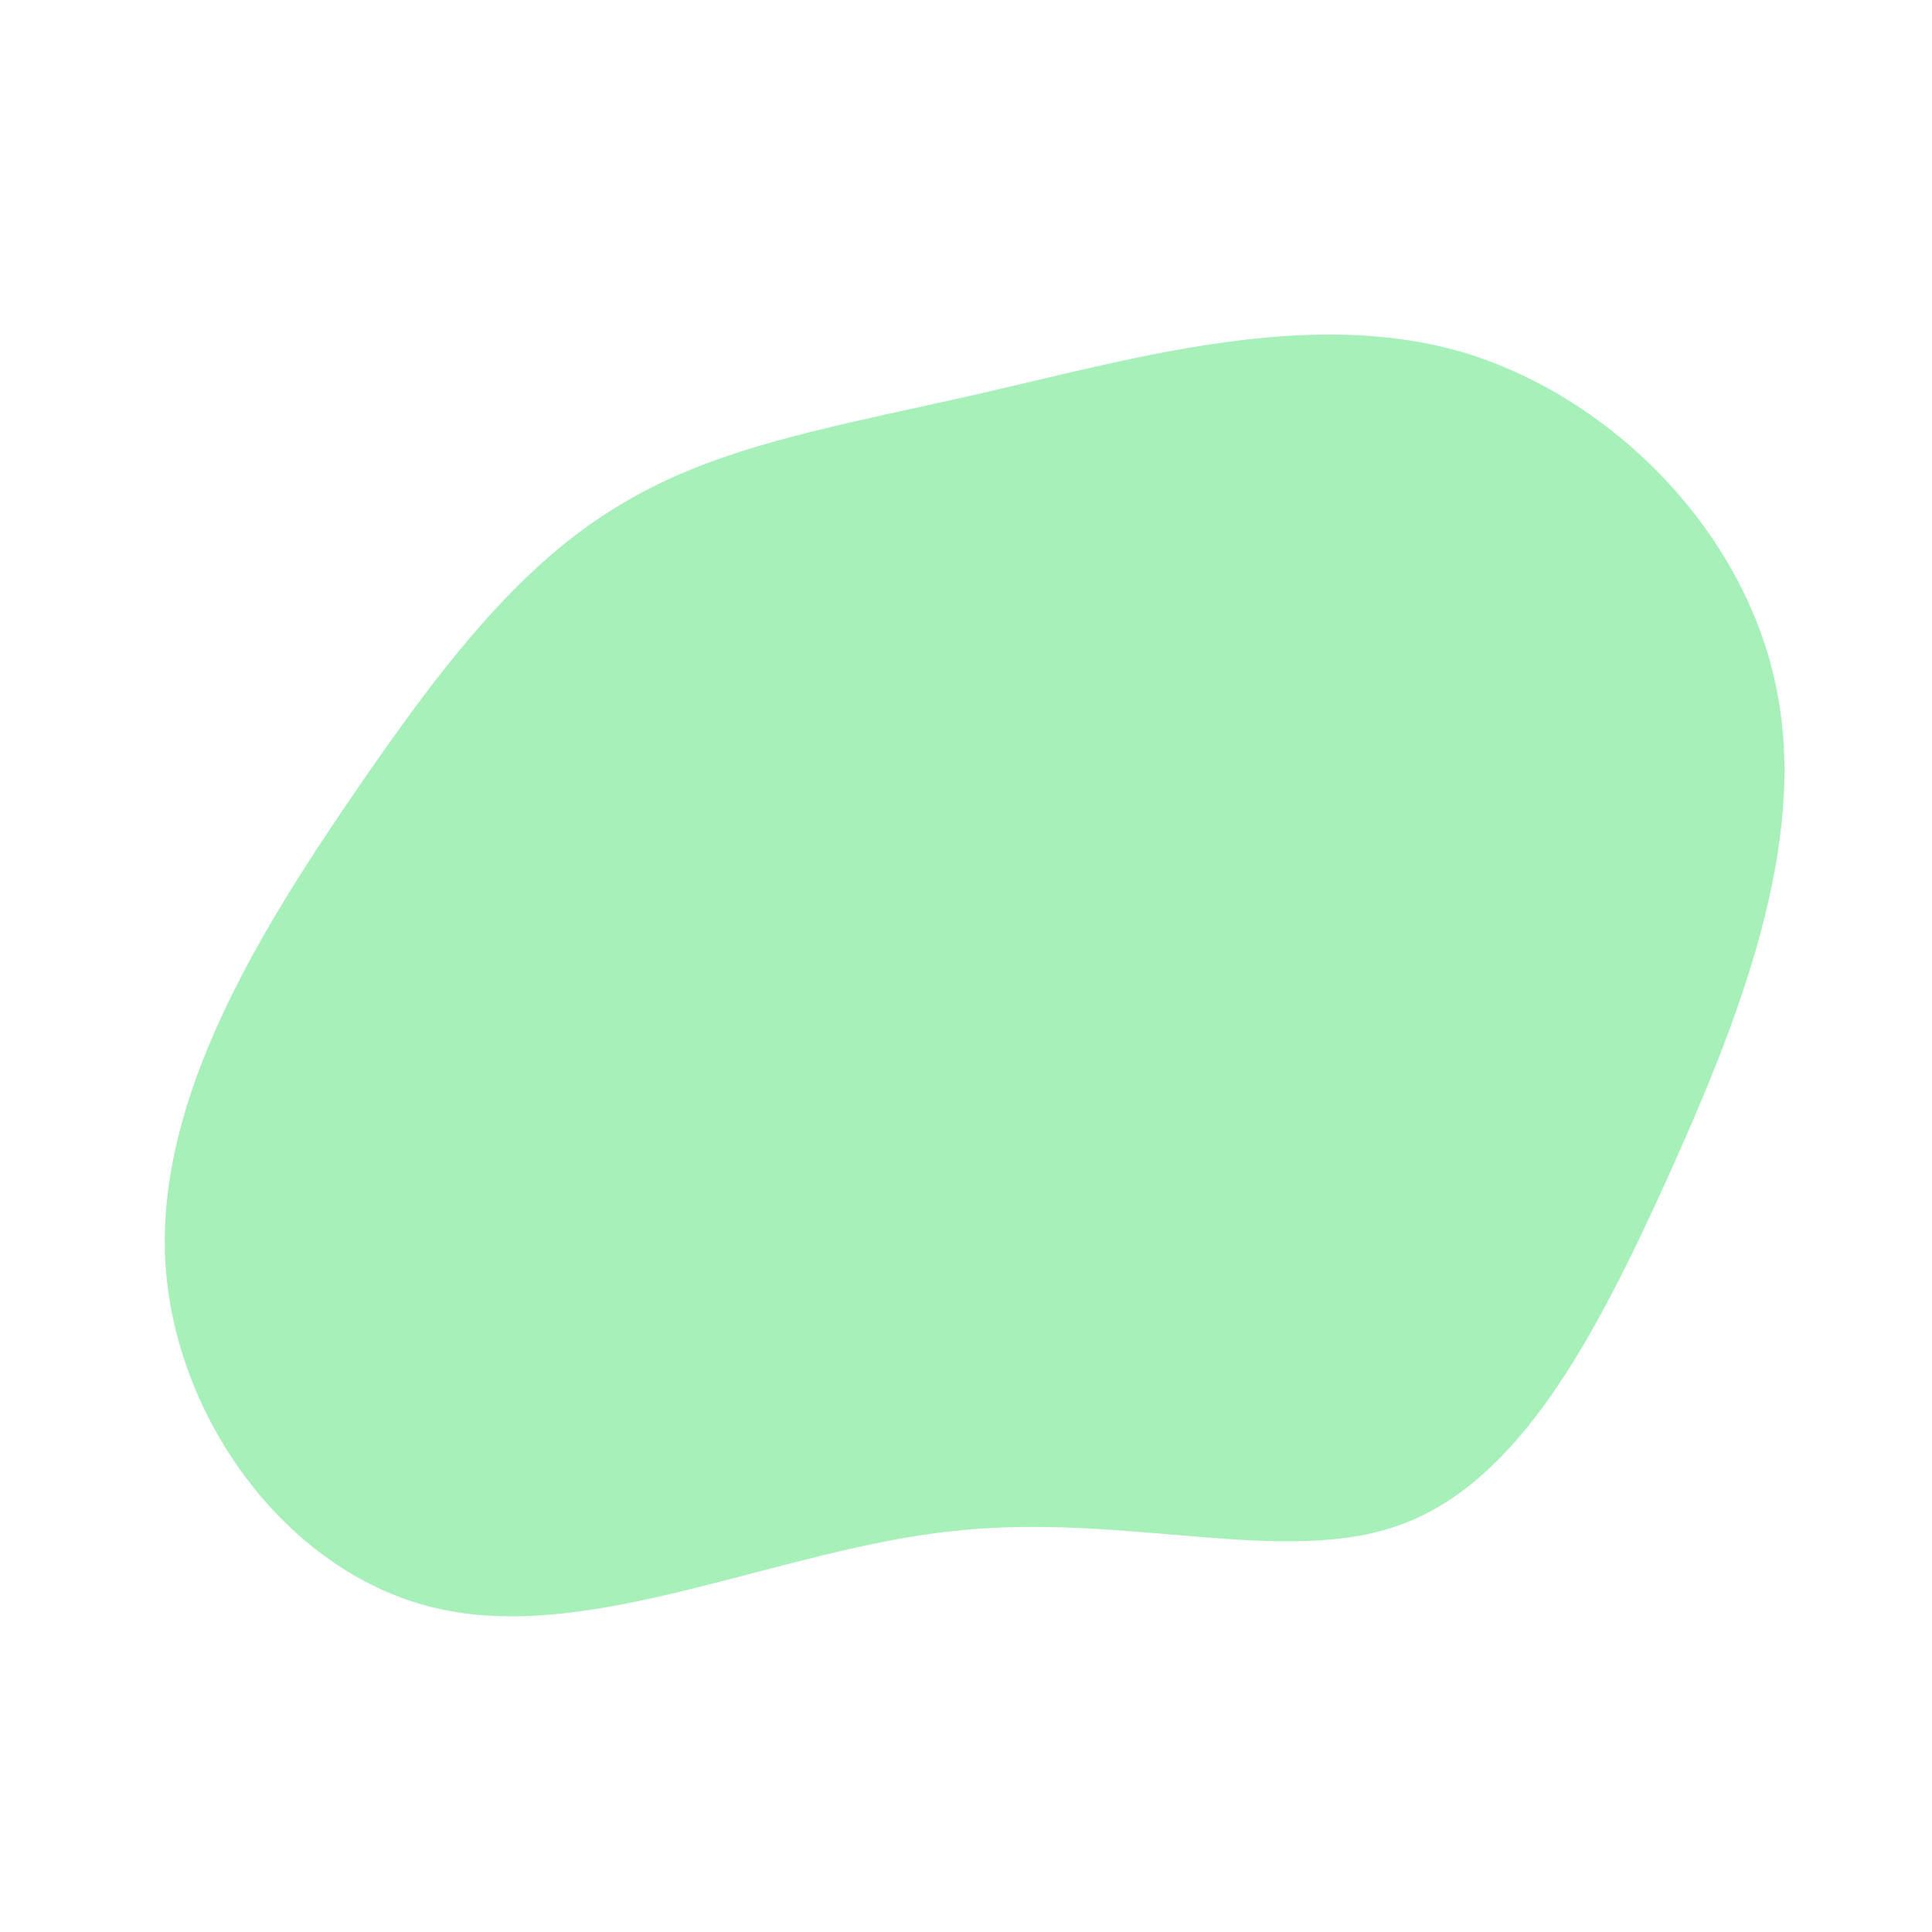 <?xml version="1.0" standalone="no"?>
<svg viewBox="0 0 200 200" xmlns="http://www.w3.org/2000/svg">
  <path fill="#A7F0BA" d="M51.2,-63.6C66.9,-59,80.7,-44.9,83.9,-28.7C87.2,-12.6,80,5.6,72.6,22C65.1,38.5,57.3,53.3,45.1,57.8C33,62.3,16.5,56.5,-1.4,58.5C-19.3,60.4,-38.5,70,-54.3,66.6C-70,63.3,-82.1,46.9,-82.9,30.3C-83.7,13.6,-73.2,-3.4,-63.8,-17.2C-54.4,-31,-46.2,-41.6,-35.7,-47.8C-25.3,-54.1,-12.6,-56,2.5,-59.5C17.7,-63,35.5,-68.1,51.2,-63.6Z" transform="translate(100 100)" />
</svg>
